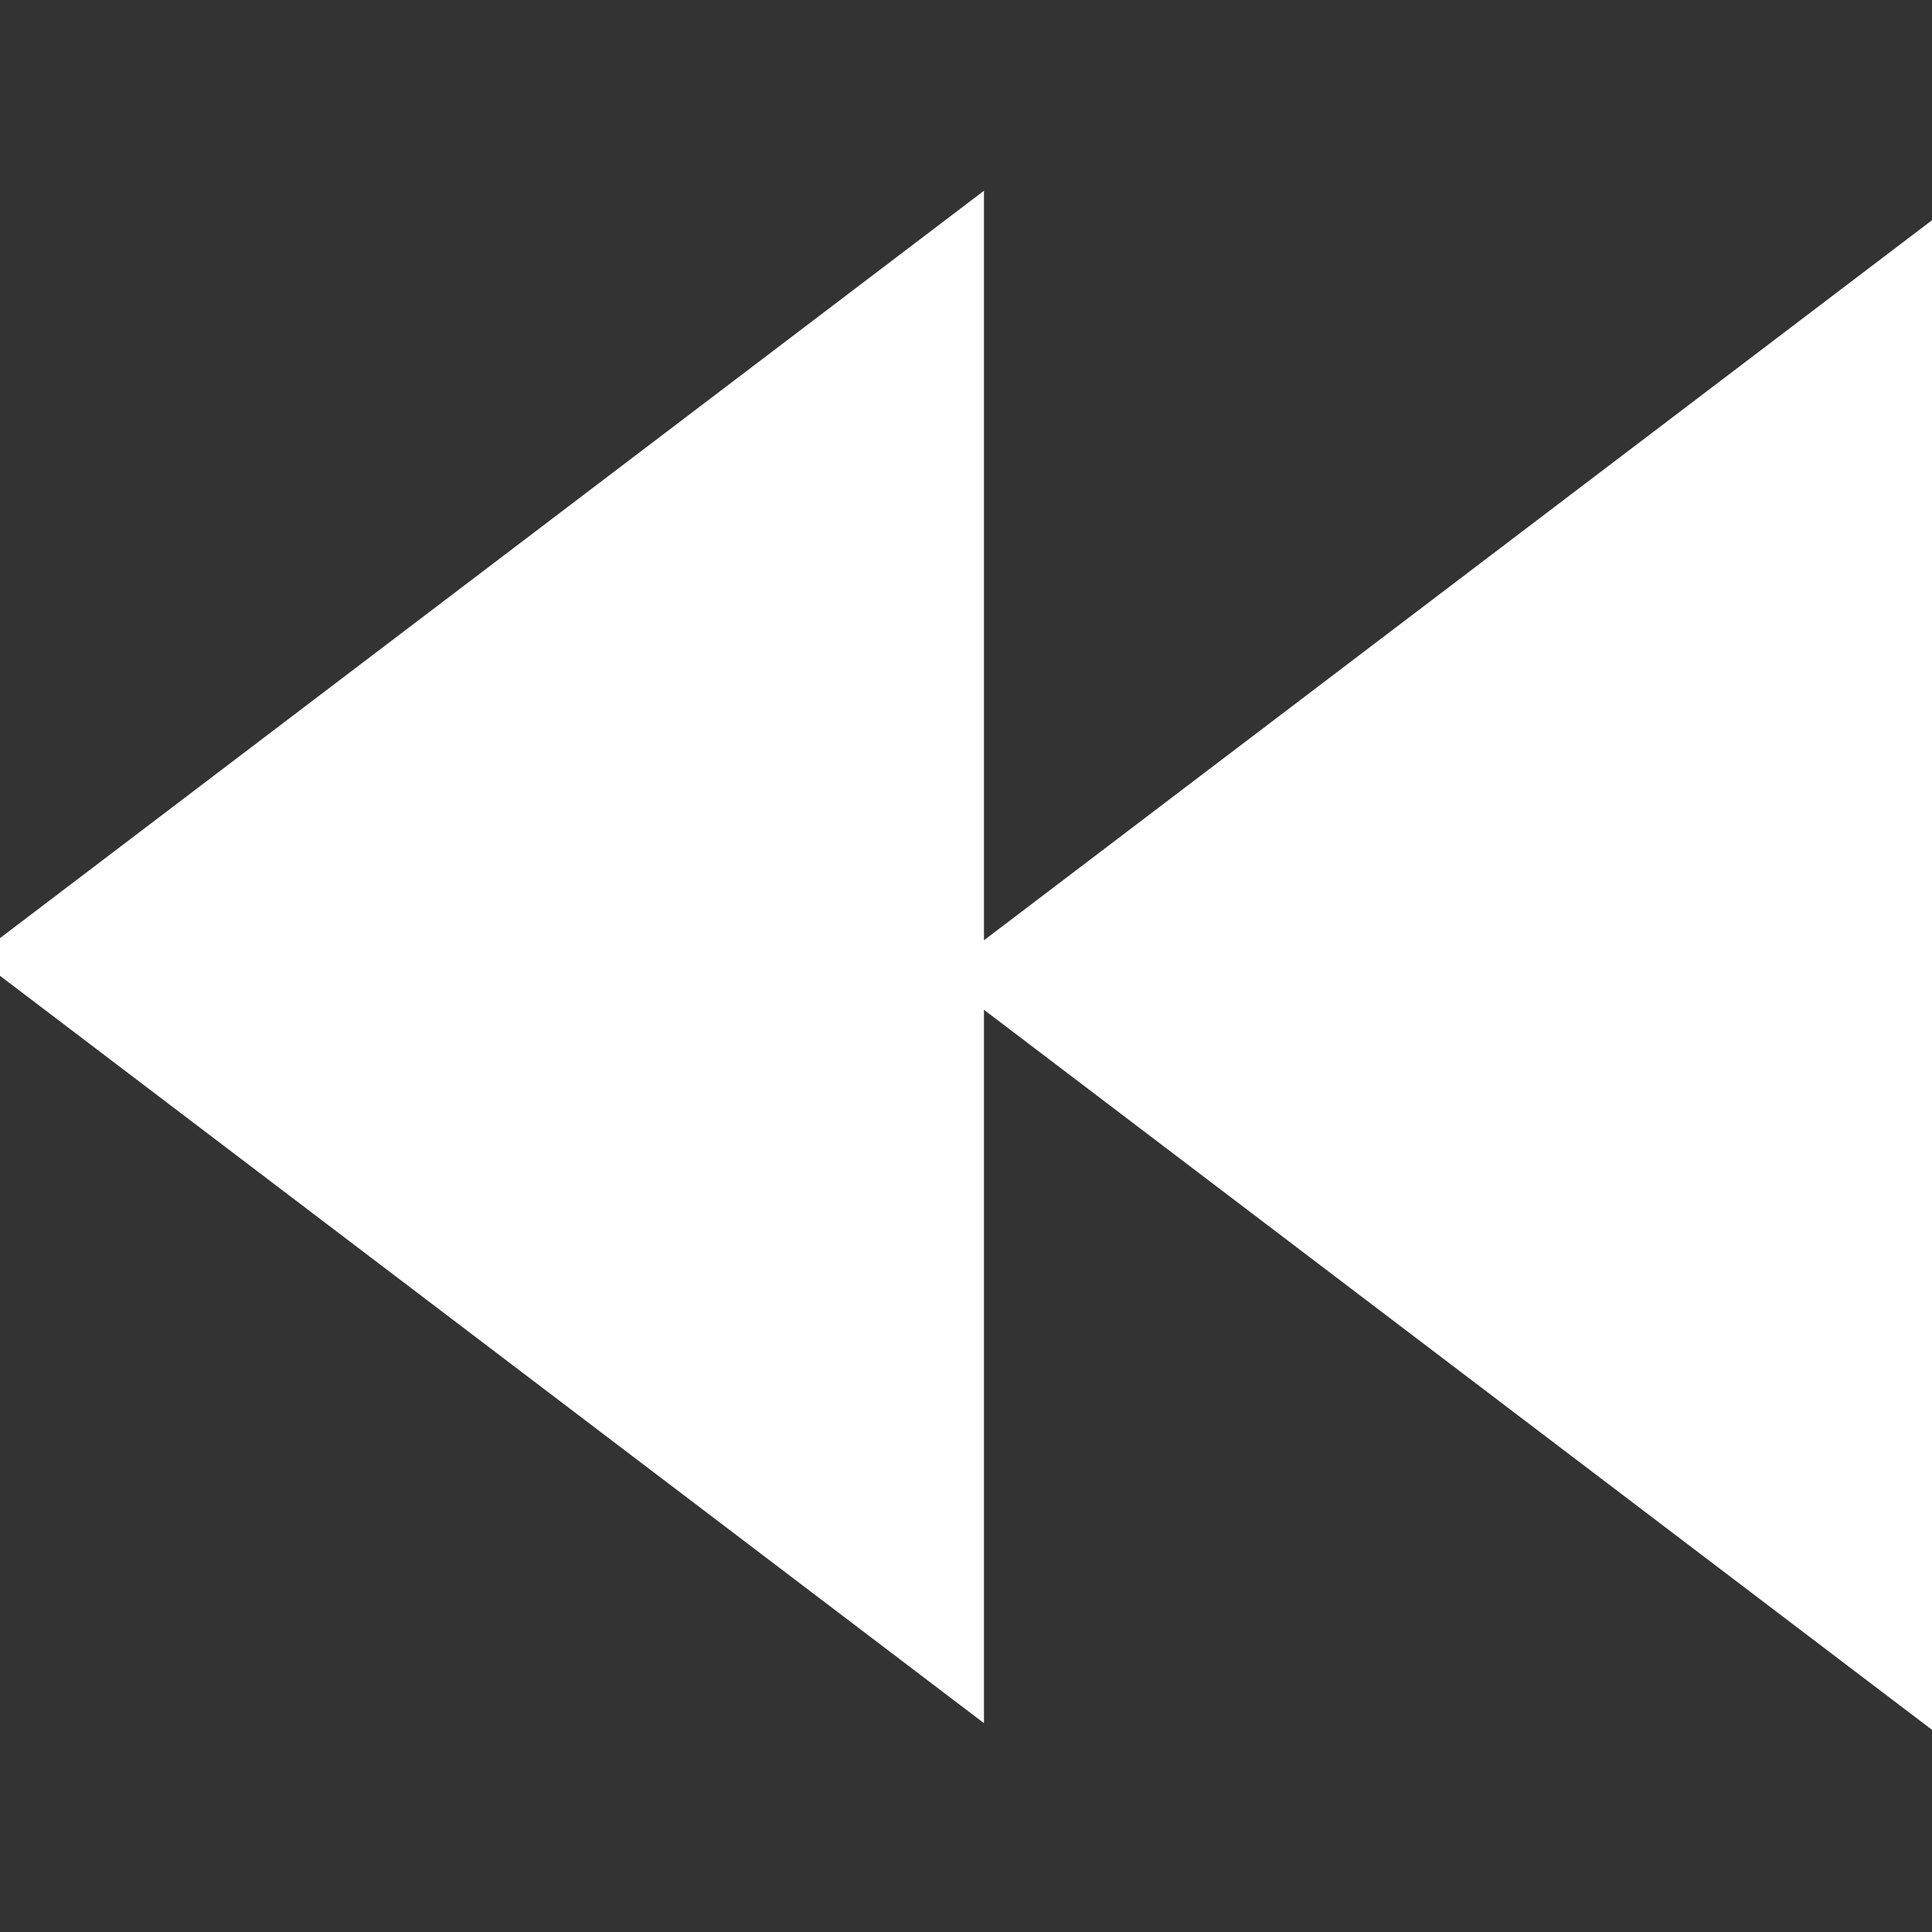 <svg width="20px" height="20px" fill="#ffffff" version="1.1" id="Capa_1"
                            xmlns="http://www.w3.org/2000/svg" xmlns:xlink="http://www.w3.org/1999/xlink"
                            viewBox="0 0 64.385 64.385" xml:space="preserve" stroke="#ffffff">
                            <rect x="0" y="0" width="64.385" height="64.385" fill="#333333" stroke="none"/>
                            <g id="SVGRepo_bgCarrier" stroke-width="0"></g>
                            <g id="SVGRepo_tracerCarrier" stroke-linecap="round" stroke-linejoin="round"></g>
                            <g id="SVGRepo_iconCarrier">
                                <g>
                                    <polygon
                                        points="64.385,7.967 32.291,32.343 32.291,7.365 0,31.891 32.291,56.417 32.291,32.644 64.385,57.02 ">
                                    </polygon>
                                </g>
                            </g>
                        </svg>
